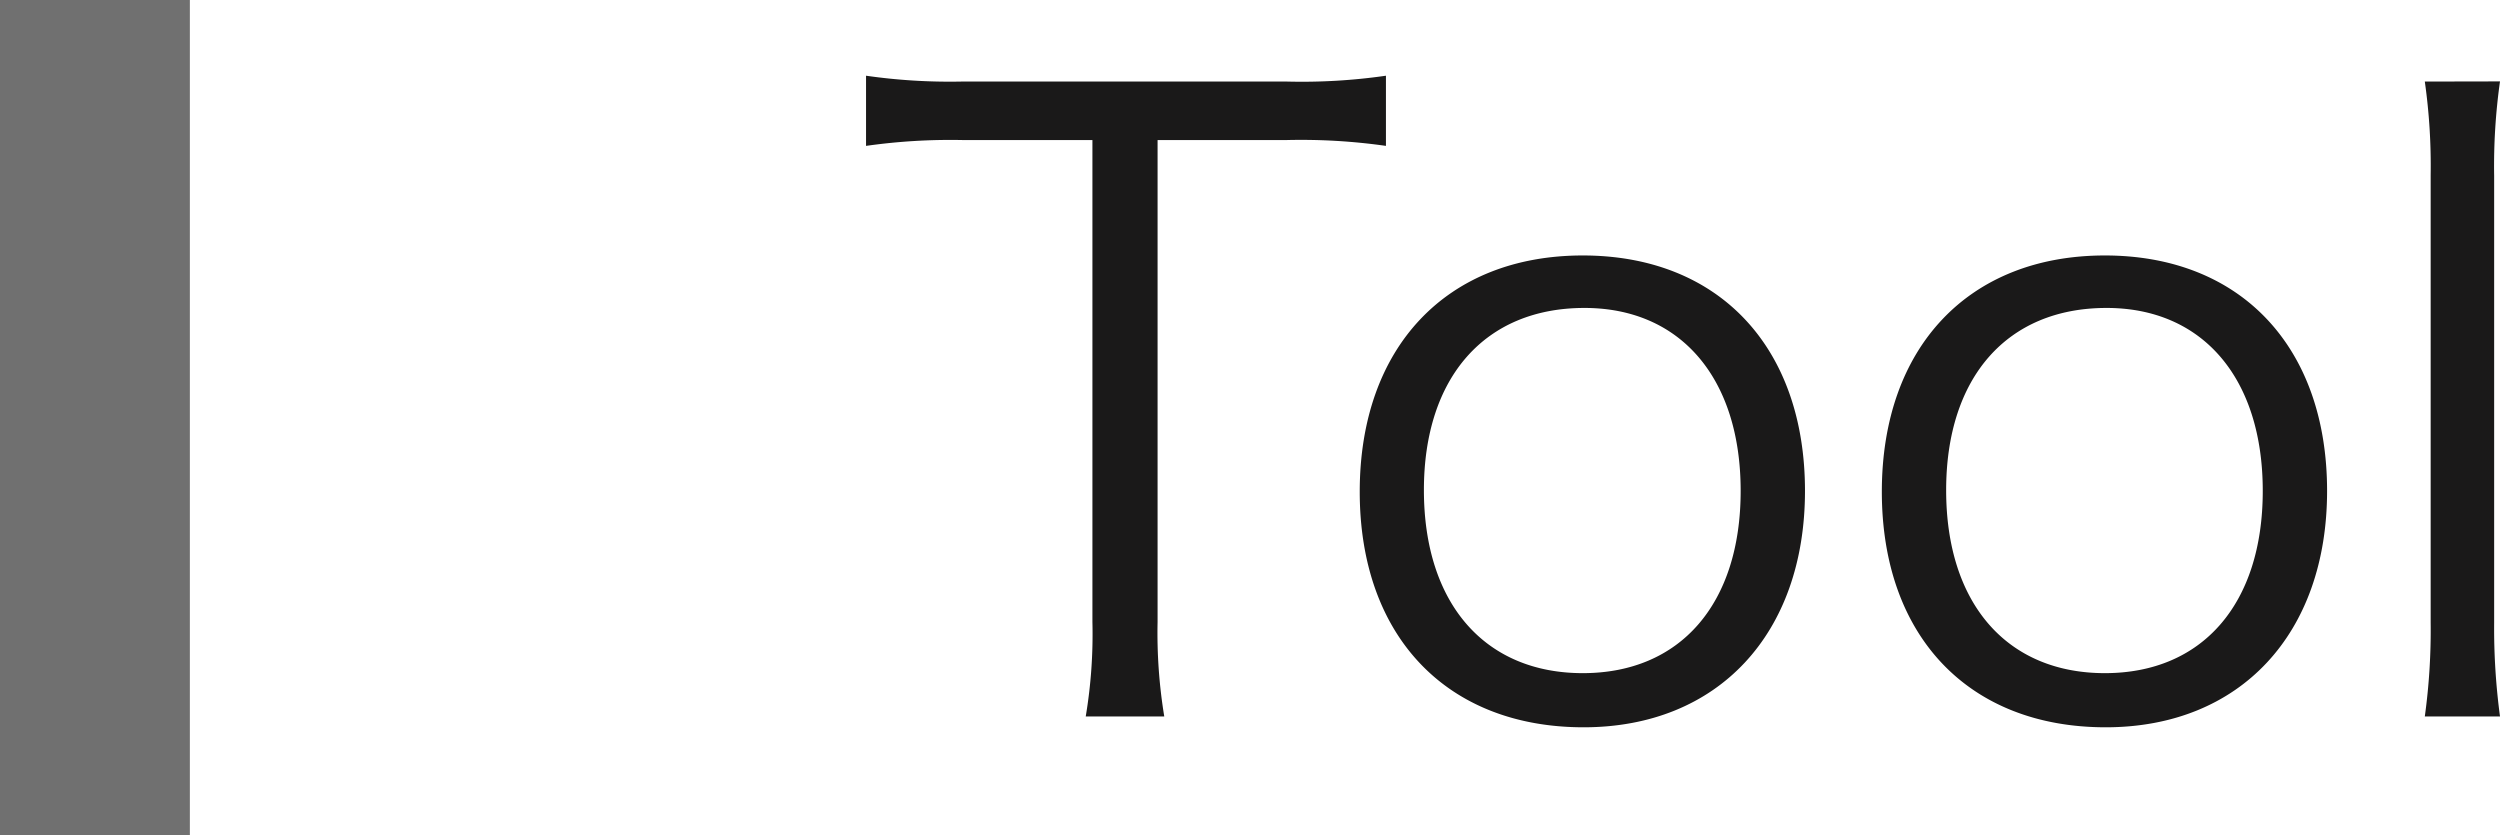 <svg xmlns="http://www.w3.org/2000/svg" width="65.84" height="22" viewBox="0 0 65.84 22">
  <g id="グループ_10" data-name="グループ 10" transform="translate(-257.5 -1280)">
    <path id="パス_21" data-name="パス 21" d="M7.986-15.312H11.4a15.822,15.822,0,0,1,2.6.154v-1.848a15.474,15.474,0,0,1-2.6.154H2.816a15.513,15.513,0,0,1-2.508-.154v1.848a15.813,15.813,0,0,1,2.53-.154H6.27V-2.618A13.117,13.117,0,0,1,6.094-.132H8.162a13.568,13.568,0,0,1-.176-2.486ZM19.206.154c3.542,0,5.83-2.464,5.83-6.226,0-3.784-2.266-6.2-5.852-6.2S13.31-9.856,13.31-6.05,15.6.154,19.206.154Zm.022-11.044c2.53,0,4.114,1.848,4.114,4.818s-1.584,4.8-4.158,4.8S15-3.1,15-6.094C15-9.064,16.61-10.89,19.228-10.89ZM32.956.154c3.542,0,5.83-2.464,5.83-6.226,0-3.784-2.266-6.2-5.852-6.2S27.06-9.856,27.06-6.05,29.348.154,32.956.154Zm.022-11.044c2.53,0,4.114,1.848,4.114,4.818s-1.584,4.8-4.158,4.8-4.18-1.826-4.18-4.818C28.754-9.064,30.36-10.89,32.978-10.89Zm8.382-5.962a15.829,15.829,0,0,1,.154,2.464V-2.6A16.6,16.6,0,0,1,41.36-.132h1.98A17.422,17.422,0,0,1,43.186-2.6v-11.77a15.945,15.945,0,0,1,.154-2.486Z" transform="translate(280 1299)" fill="#1a1919"/>
    <path id="線_4" data-name="線 4" d="M2.5,22h-5V0h5Z" transform="translate(260 1280)" fill="#707070"/>
  </g>
</svg>
